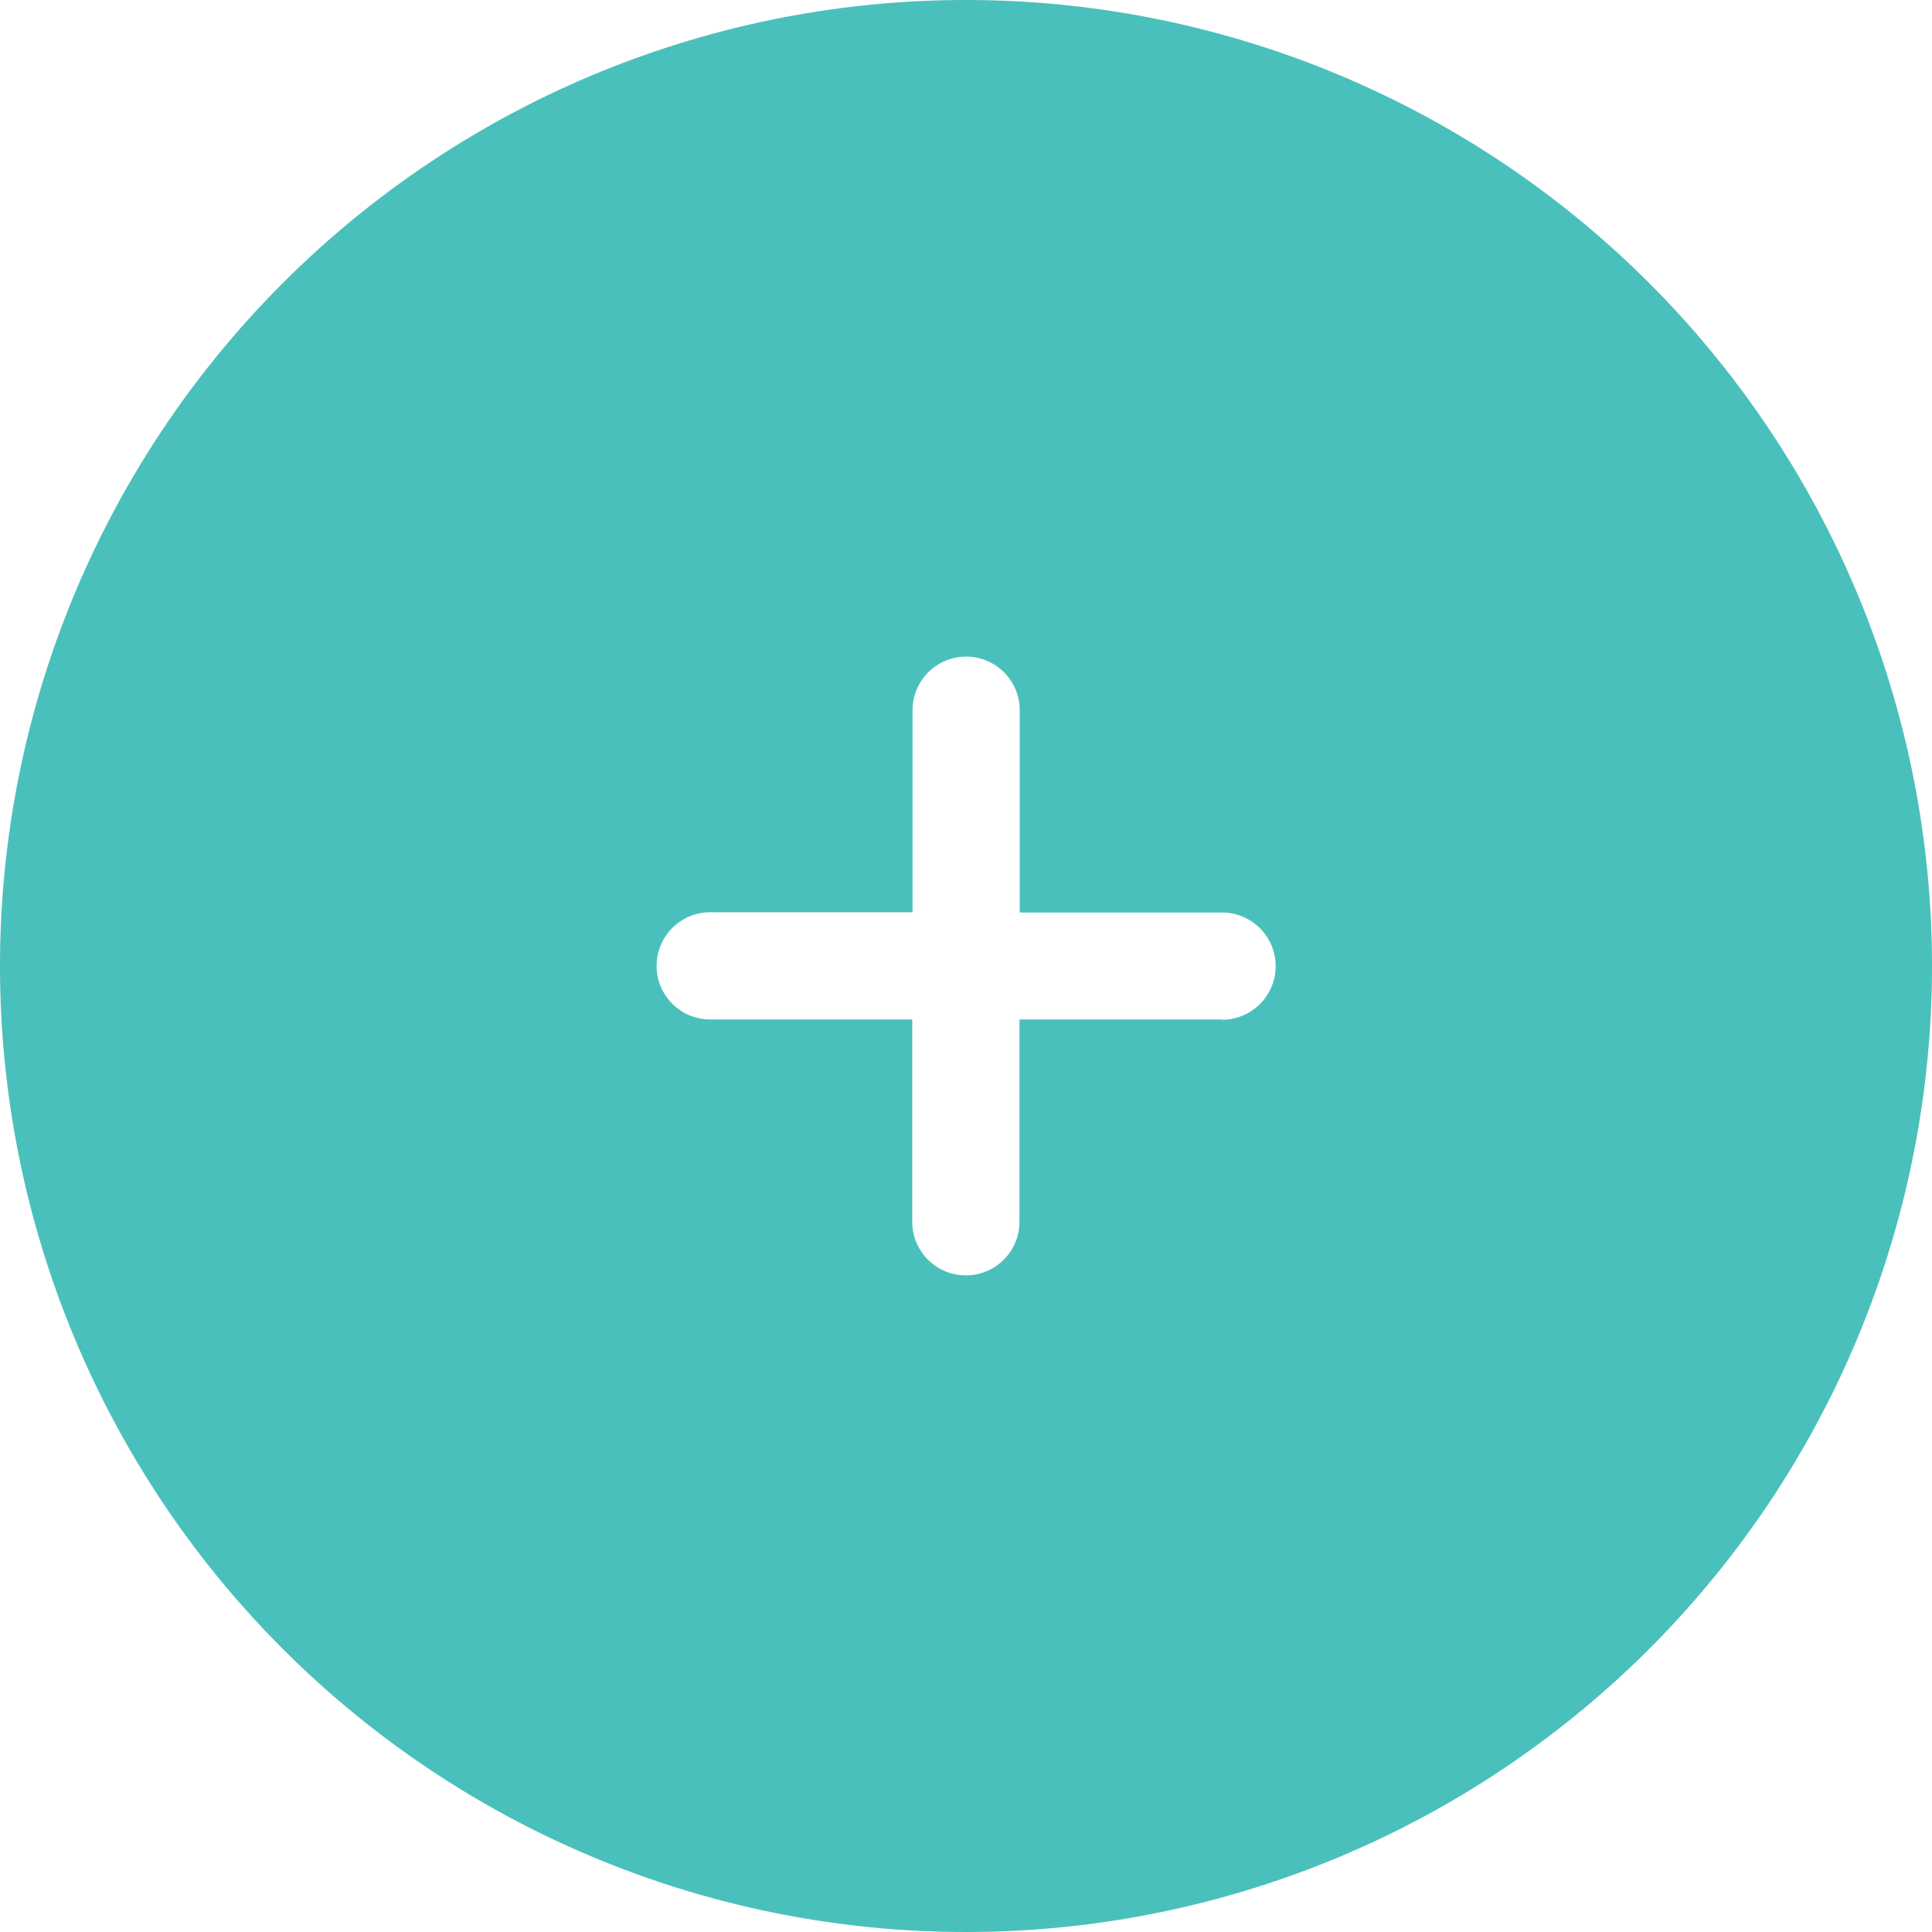 <svg xmlns="http://www.w3.org/2000/svg" viewBox="0 0 68.66 68.66"><defs><style>.cls-1{fill:#4ac0bc;}</style></defs><title>add-button</title><g id="Layer_2" data-name="Layer 2"><g id="_1170px_grid" data-name="1170px grid"><path class="cls-1" d="M34.33,0A34.33,34.33,0,1,0,68.66,34.33,34.33,34.33,0,0,0,34.33,0Zm9.09,36.23H36.23v7.19a1.9,1.9,0,0,1-3.81,0V36.23H25.24a1.9,1.9,0,1,1,0-3.81h7.19V25.24a1.9,1.9,0,0,1,3.81,0v7.19h7.19a1.9,1.9,0,1,1,0,3.81Z"/></g></g></svg>